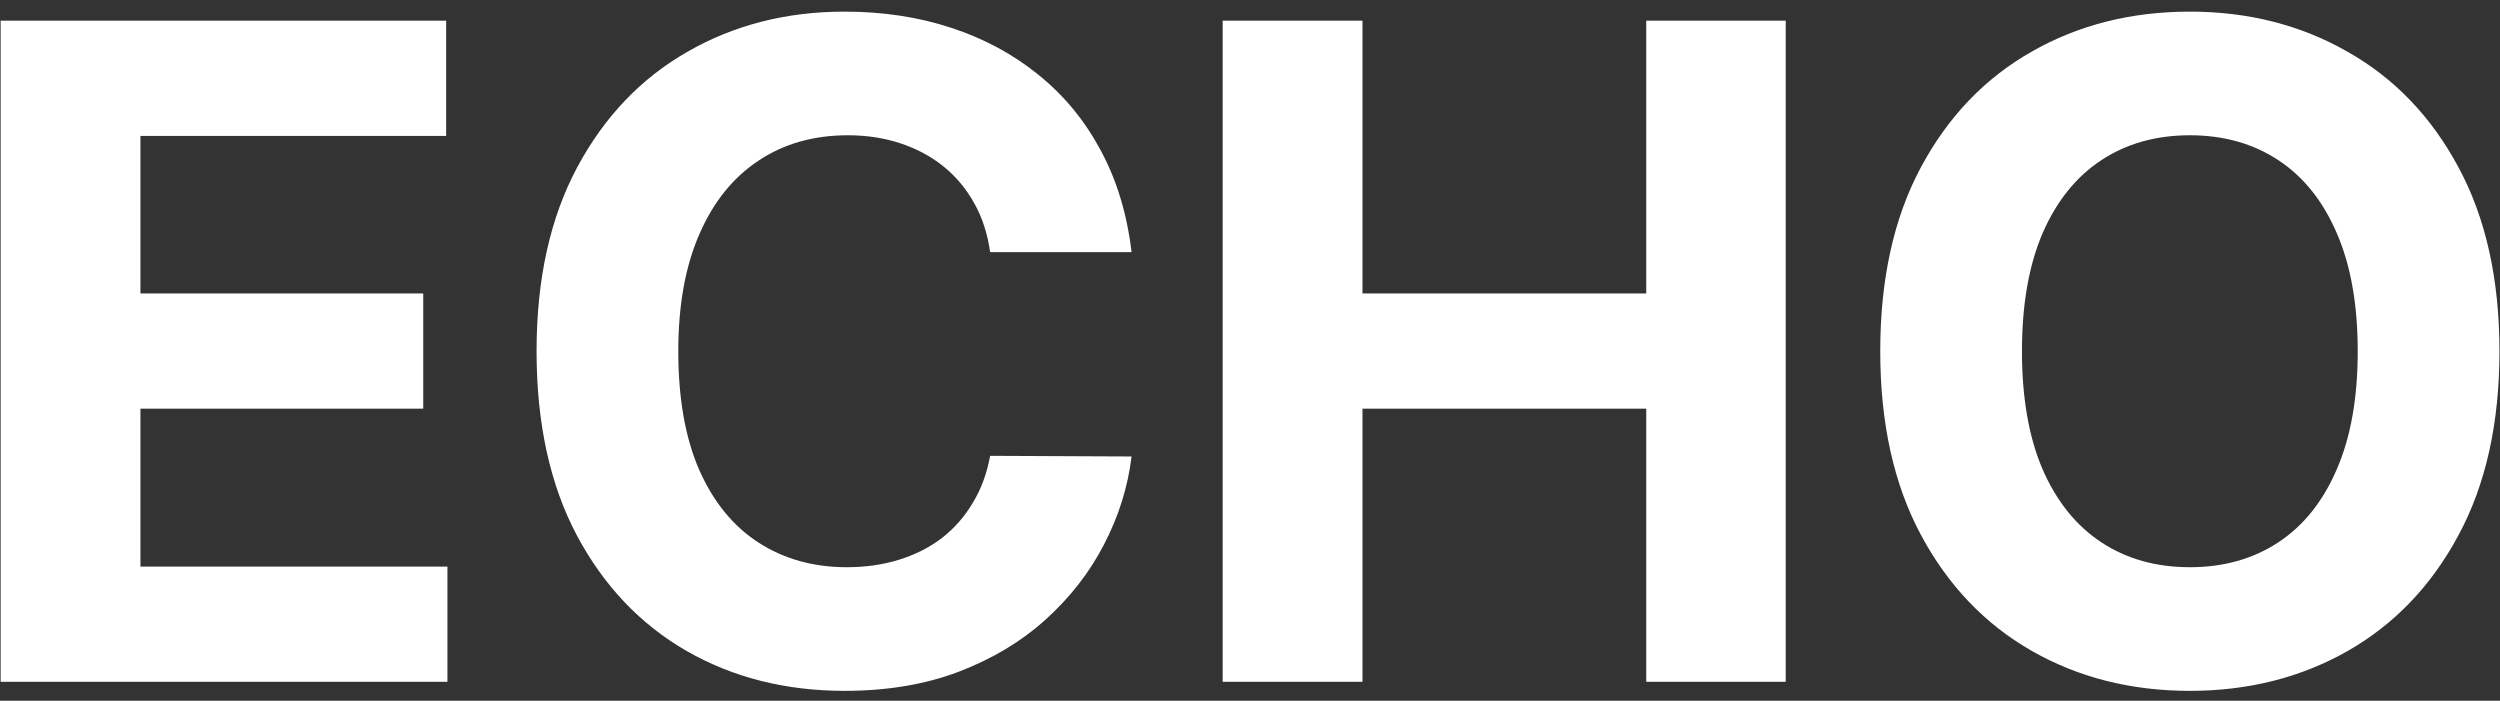 <svg width="132" height="37" viewBox="0 0 132 37" fill="none" xmlns="http://www.w3.org/2000/svg">
<rect x="0" y="0" width="132" height="37" fill="#333333" stroke="none"/>
<path d="M0.034 36V1.091H23.557V7.176H7.415V15.494H22.347V21.579H7.415V29.915H23.625V36H0.034ZM59.746 13.312H52.28C52.144 12.347 51.865 11.489 51.445 10.739C51.024 9.977 50.484 9.33 49.825 8.795C49.166 8.261 48.405 7.852 47.541 7.568C46.689 7.284 45.763 7.142 44.763 7.142C42.956 7.142 41.382 7.591 40.041 8.489C38.7 9.375 37.661 10.671 36.922 12.375C36.183 14.068 35.814 16.125 35.814 18.546C35.814 21.034 36.183 23.125 36.922 24.818C37.672 26.511 38.717 27.79 40.058 28.653C41.399 29.517 42.95 29.949 44.712 29.949C45.7 29.949 46.615 29.818 47.456 29.557C48.308 29.296 49.064 28.915 49.723 28.415C50.382 27.903 50.928 27.284 51.359 26.557C51.803 25.829 52.109 25 52.28 24.068L59.746 24.102C59.553 25.704 59.07 27.25 58.297 28.739C57.536 30.216 56.507 31.54 55.212 32.71C53.928 33.869 52.394 34.79 50.609 35.472C48.837 36.142 46.831 36.477 44.592 36.477C41.479 36.477 38.695 35.773 36.24 34.364C33.797 32.955 31.865 30.915 30.445 28.244C29.036 25.574 28.331 22.341 28.331 18.546C28.331 14.739 29.047 11.5 30.479 8.83C31.911 6.159 33.854 4.125 36.308 2.727C38.763 1.318 41.524 0.614 44.592 0.614C46.615 0.614 48.49 0.898 50.217 1.466C51.956 2.034 53.496 2.864 54.837 3.955C56.178 5.034 57.269 6.358 58.109 7.926C58.962 9.494 59.507 11.29 59.746 13.312ZM64.558 36V1.091H71.939V15.494H86.922V1.091H94.286V36H86.922V21.579H71.939V36H64.558ZM131.971 18.546C131.971 22.352 131.249 25.591 129.806 28.261C128.374 30.932 126.419 32.972 123.942 34.381C121.476 35.778 118.703 36.477 115.624 36.477C112.522 36.477 109.738 35.773 107.272 34.364C104.806 32.955 102.857 30.915 101.425 28.244C99.993 25.574 99.277 22.341 99.277 18.546C99.277 14.739 99.993 11.5 101.425 8.83C102.857 6.159 104.806 4.125 107.272 2.727C109.738 1.318 112.522 0.614 115.624 0.614C118.703 0.614 121.476 1.318 123.942 2.727C126.419 4.125 128.374 6.159 129.806 8.83C131.249 11.5 131.971 14.739 131.971 18.546ZM124.488 18.546C124.488 16.079 124.118 14 123.38 12.307C122.652 10.614 121.624 9.33 120.294 8.455C118.965 7.58 117.408 7.142 115.624 7.142C113.84 7.142 112.283 7.58 110.953 8.455C109.624 9.33 108.59 10.614 107.851 12.307C107.124 14 106.76 16.079 106.76 18.546C106.76 21.011 107.124 23.091 107.851 24.784C108.59 26.477 109.624 27.761 110.953 28.636C112.283 29.511 113.84 29.949 115.624 29.949C117.408 29.949 118.965 29.511 120.294 28.636C121.624 27.761 122.652 26.477 123.38 24.784C124.118 23.091 124.488 21.011 124.488 18.546Z" fill="white"/>
</svg>
